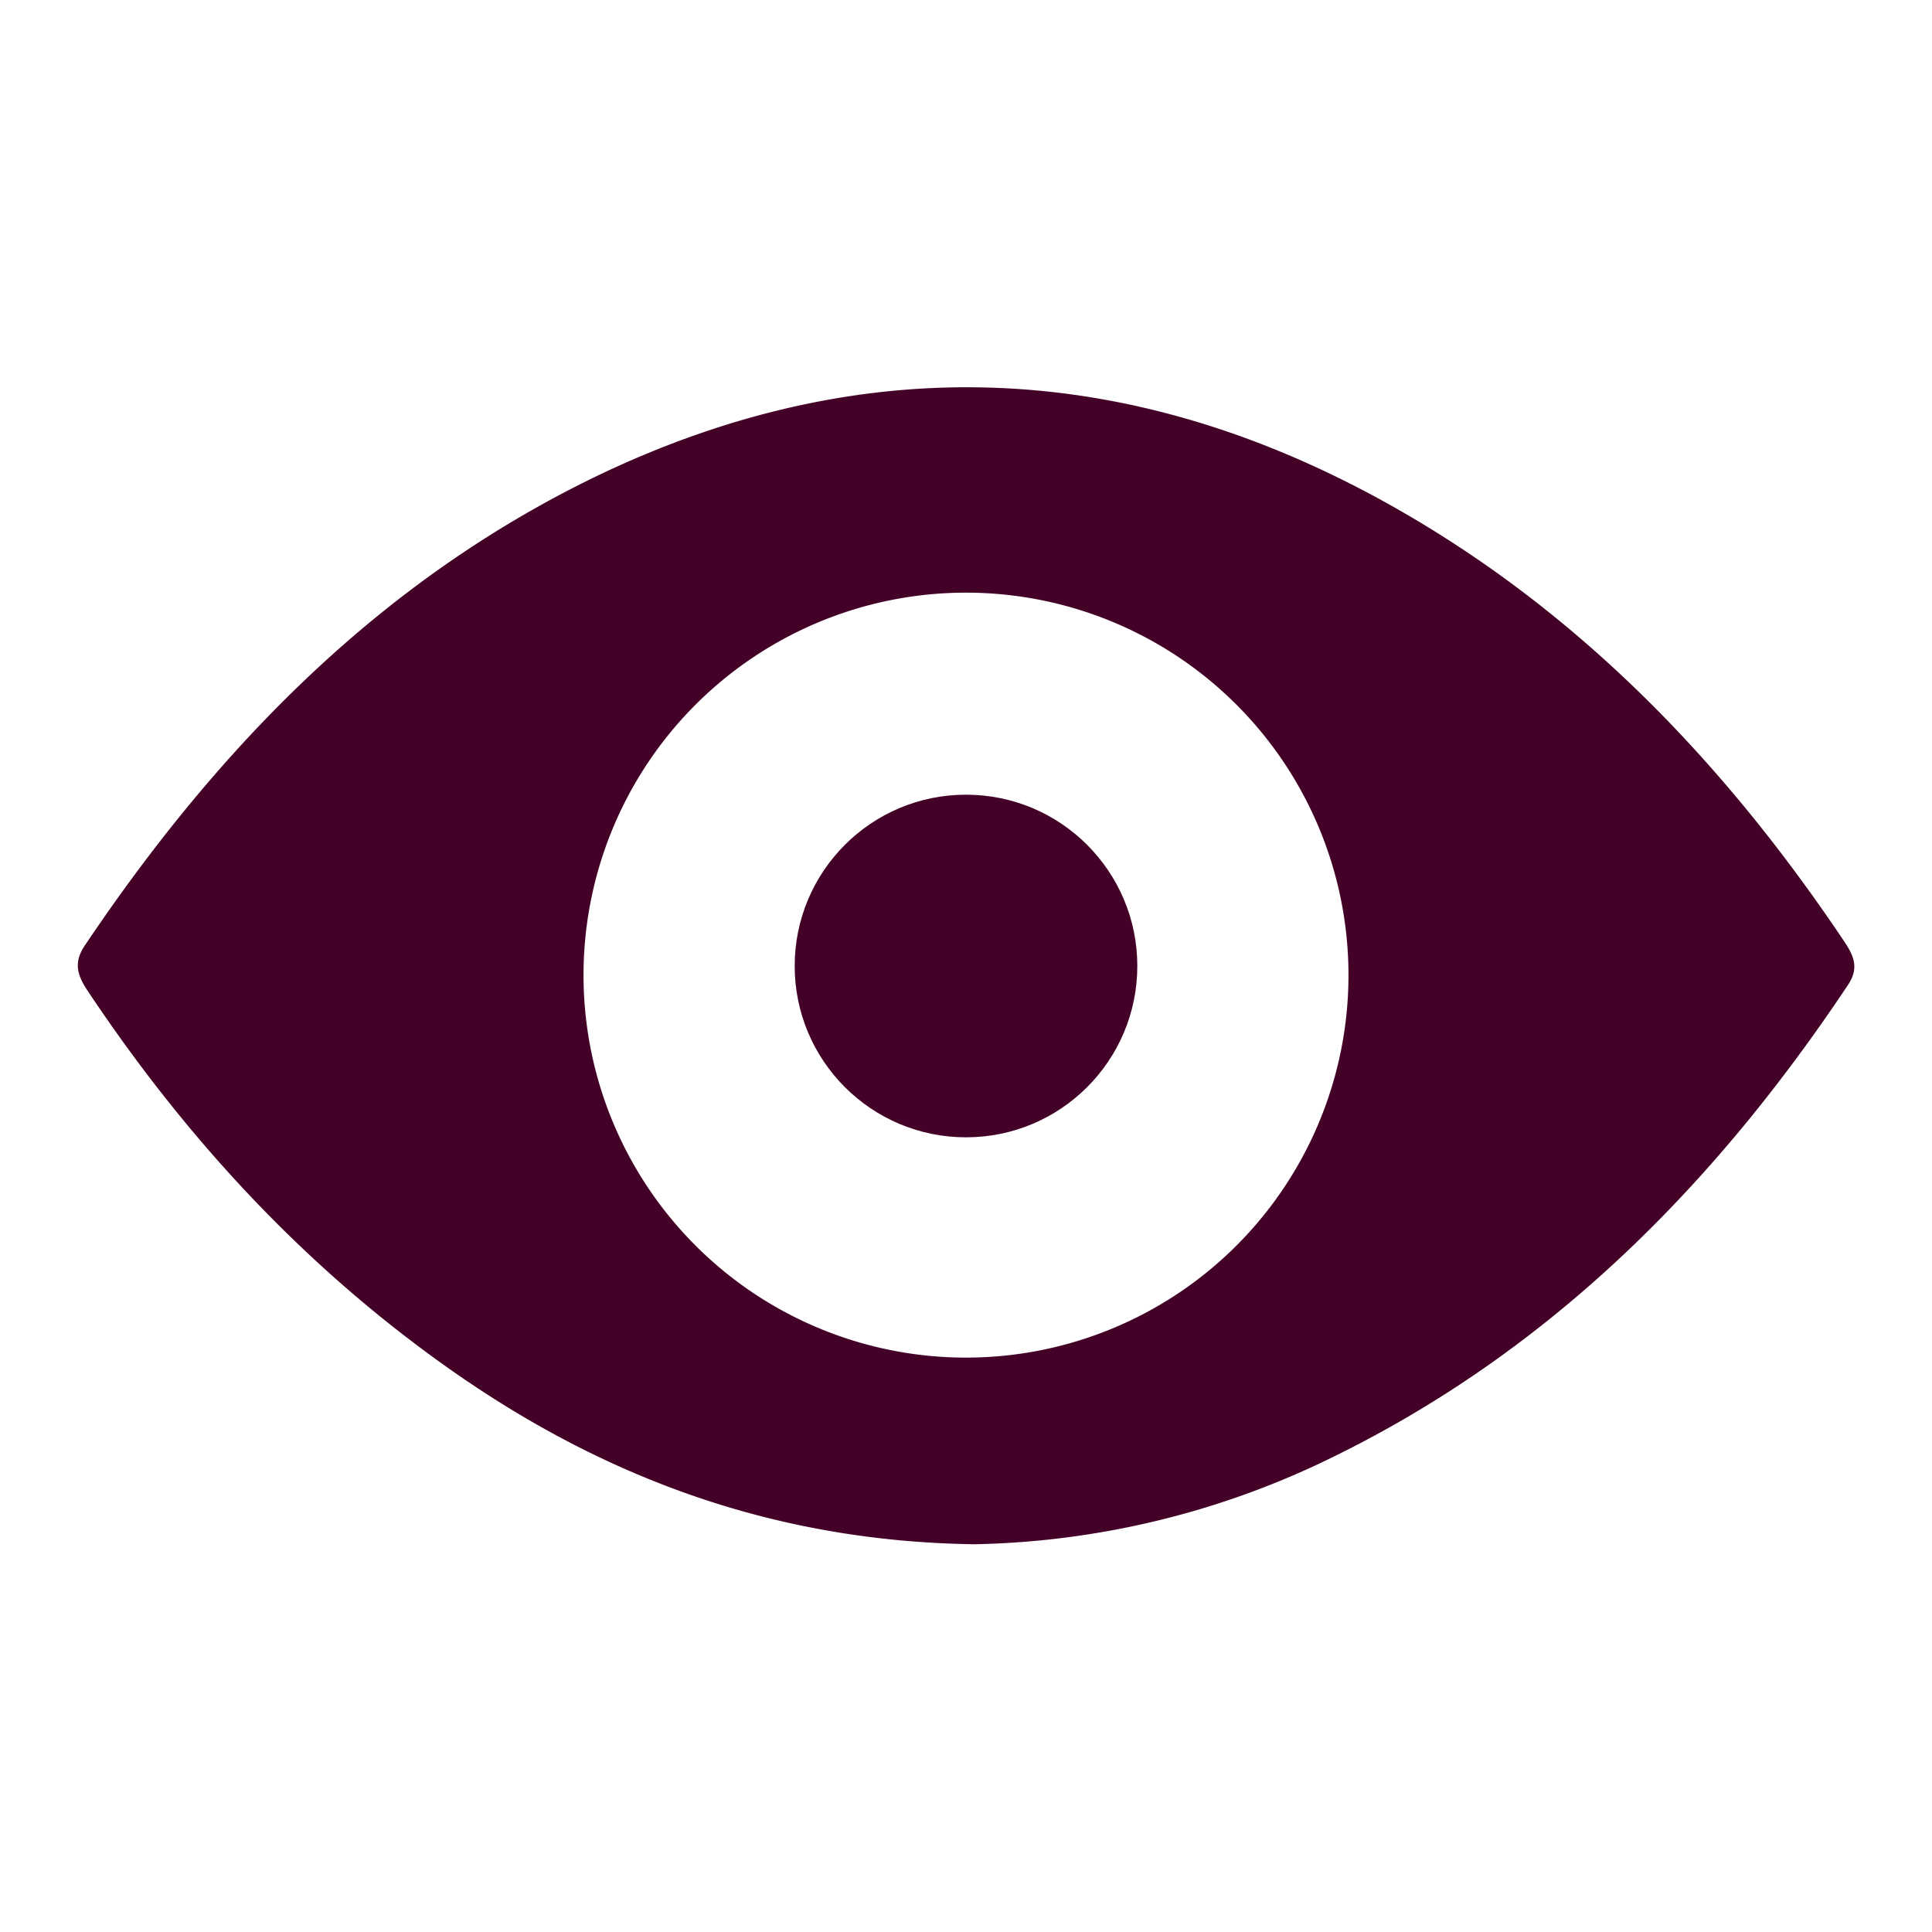 <?xml version="1.0" encoding="UTF-8" standalone="no"?>
<svg
   version="1.1"
   viewBox="0 0 256 256"
   id="svg1"
   sodipodi:docname="eye.svg"
   inkscape:version="1.3.2 (091e20e, 2023-11-25, custom)"
   xmlns:inkscape="http://www.inkscape.org/namespaces/inkscape"
   xmlns:sodipodi="http://sodipodi.sourceforge.net/DTD/sodipodi-0.dtd"
   xmlns="http://www.w3.org/2000/svg"
   xmlns:svg="http://www.w3.org/2000/svg">
  <defs
     id="defs1" />
  <sodipodi:namedview
     id="namedview1"
     pagecolor="#ffffff"
     bordercolor="#000000"
     borderopacity="0.25"
     inkscape:showpageshadow="2"
     inkscape:pageopacity="0.0"
     inkscape:pagecheckerboard="0"
     inkscape:deskcolor="#d1d1d1"
     inkscape:zoom="4.5820312"
     inkscape:cx="127.89088"
     inkscape:cy="128"
     inkscape:window-width="3440"
     inkscape:window-height="1369"
     inkscape:window-x="-8"
     inkscape:window-y="-8"
     inkscape:window-maximized="1"
     inkscape:current-layer="svg1" />
  <title
     id="title1">eye</title>
  <path
     d="m244.38 124.76c-15.93-23.76-35.38-44.04-60.56-58.06-33.89-18.85-68.77-20.61-103.95-4-29.15 13.85-50.87 36.14-68.65 62.61-1.47 2.2-1 3.84 0.3 5.84 12.64 19 27.79 35.6 46.3 49 21 15.24 44.18 24.1 71.28 24.47a112.24 112.24 0 0 0 45.57-10.62c29.79-14.06 52.12-36.38 70.17-63.45 1.53-2.25 0.82-3.87-0.46-5.79zm-116.38 55.13a50.68 50.68 0 1 1 50.68-50.68 50.68 50.68 0 0 1-50.68 50.68z"
     id="path1"
     style="fill:#440128;fill-opacity:1" />
  <circle
     cx="128"
     cy="128"
     r="22.7"
     id="circle1"
     style="fill:#440128;fill-opacity:1" />
</svg>
